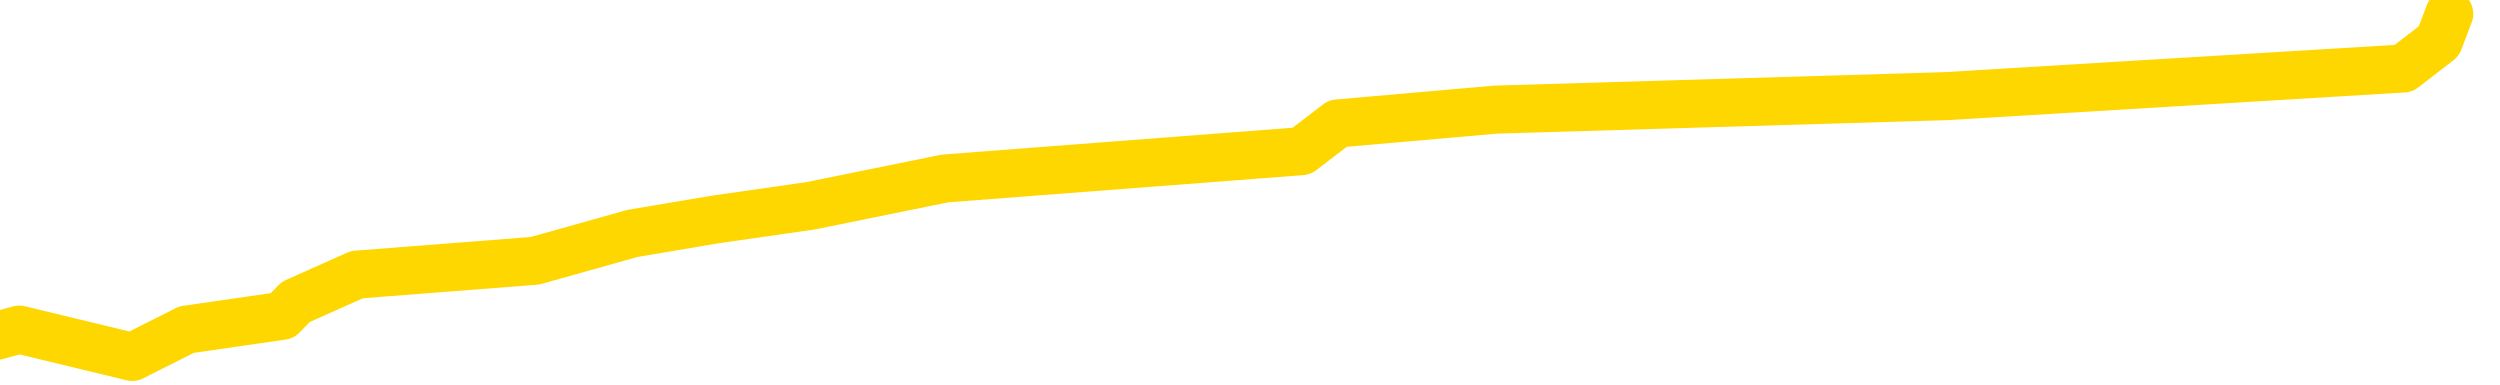 <svg xmlns="http://www.w3.org/2000/svg" version="1.1" viewBox="0 0 6500 1000">
	<path fill="none" stroke="gold" stroke-width="125" stroke-linecap="round" stroke-linejoin="round" d="M0 2570  L-12591 2570 L-12179 2499 L-11954 2535 L-11897 2499 L-11859 2428 L-11675 2356 L-11185 2285 L-10891 2249 L-10580 2213 L-10345 2142 L-10292 2071 L-10233 1999 L-10079 1963 L-10039 1928 L-9906 1892 L-9614 1928 L-9073 1892 L-8463 1821 L-8415 1892 L-7775 1821 L-7741 1856 L-7216 1785 L-7083 1749 L-6693 1606 L-6365 1535 L-6248 1464 L-6037 1535 L-5320 1499 L-4750 1464 L-4642 1428 L-4468 1357 L-4247 1285 L-3845 1249 L-3819 1178 L-2891 1107 L-2804 1035 L-2722 964 L-2652 892 L-2354 857 L-2202 821 L-312 1035 L-211 928 L50 857 L344 928 L485 857 L734 821 L769 785 L928 714 L1391 678 L1644 607 L1857 571 L2108 535 L2457 464 L3384 393 L3478 321 L3889 285 L5059 250 L6249 178 L6341 107 L6368 36" />
</svg>
